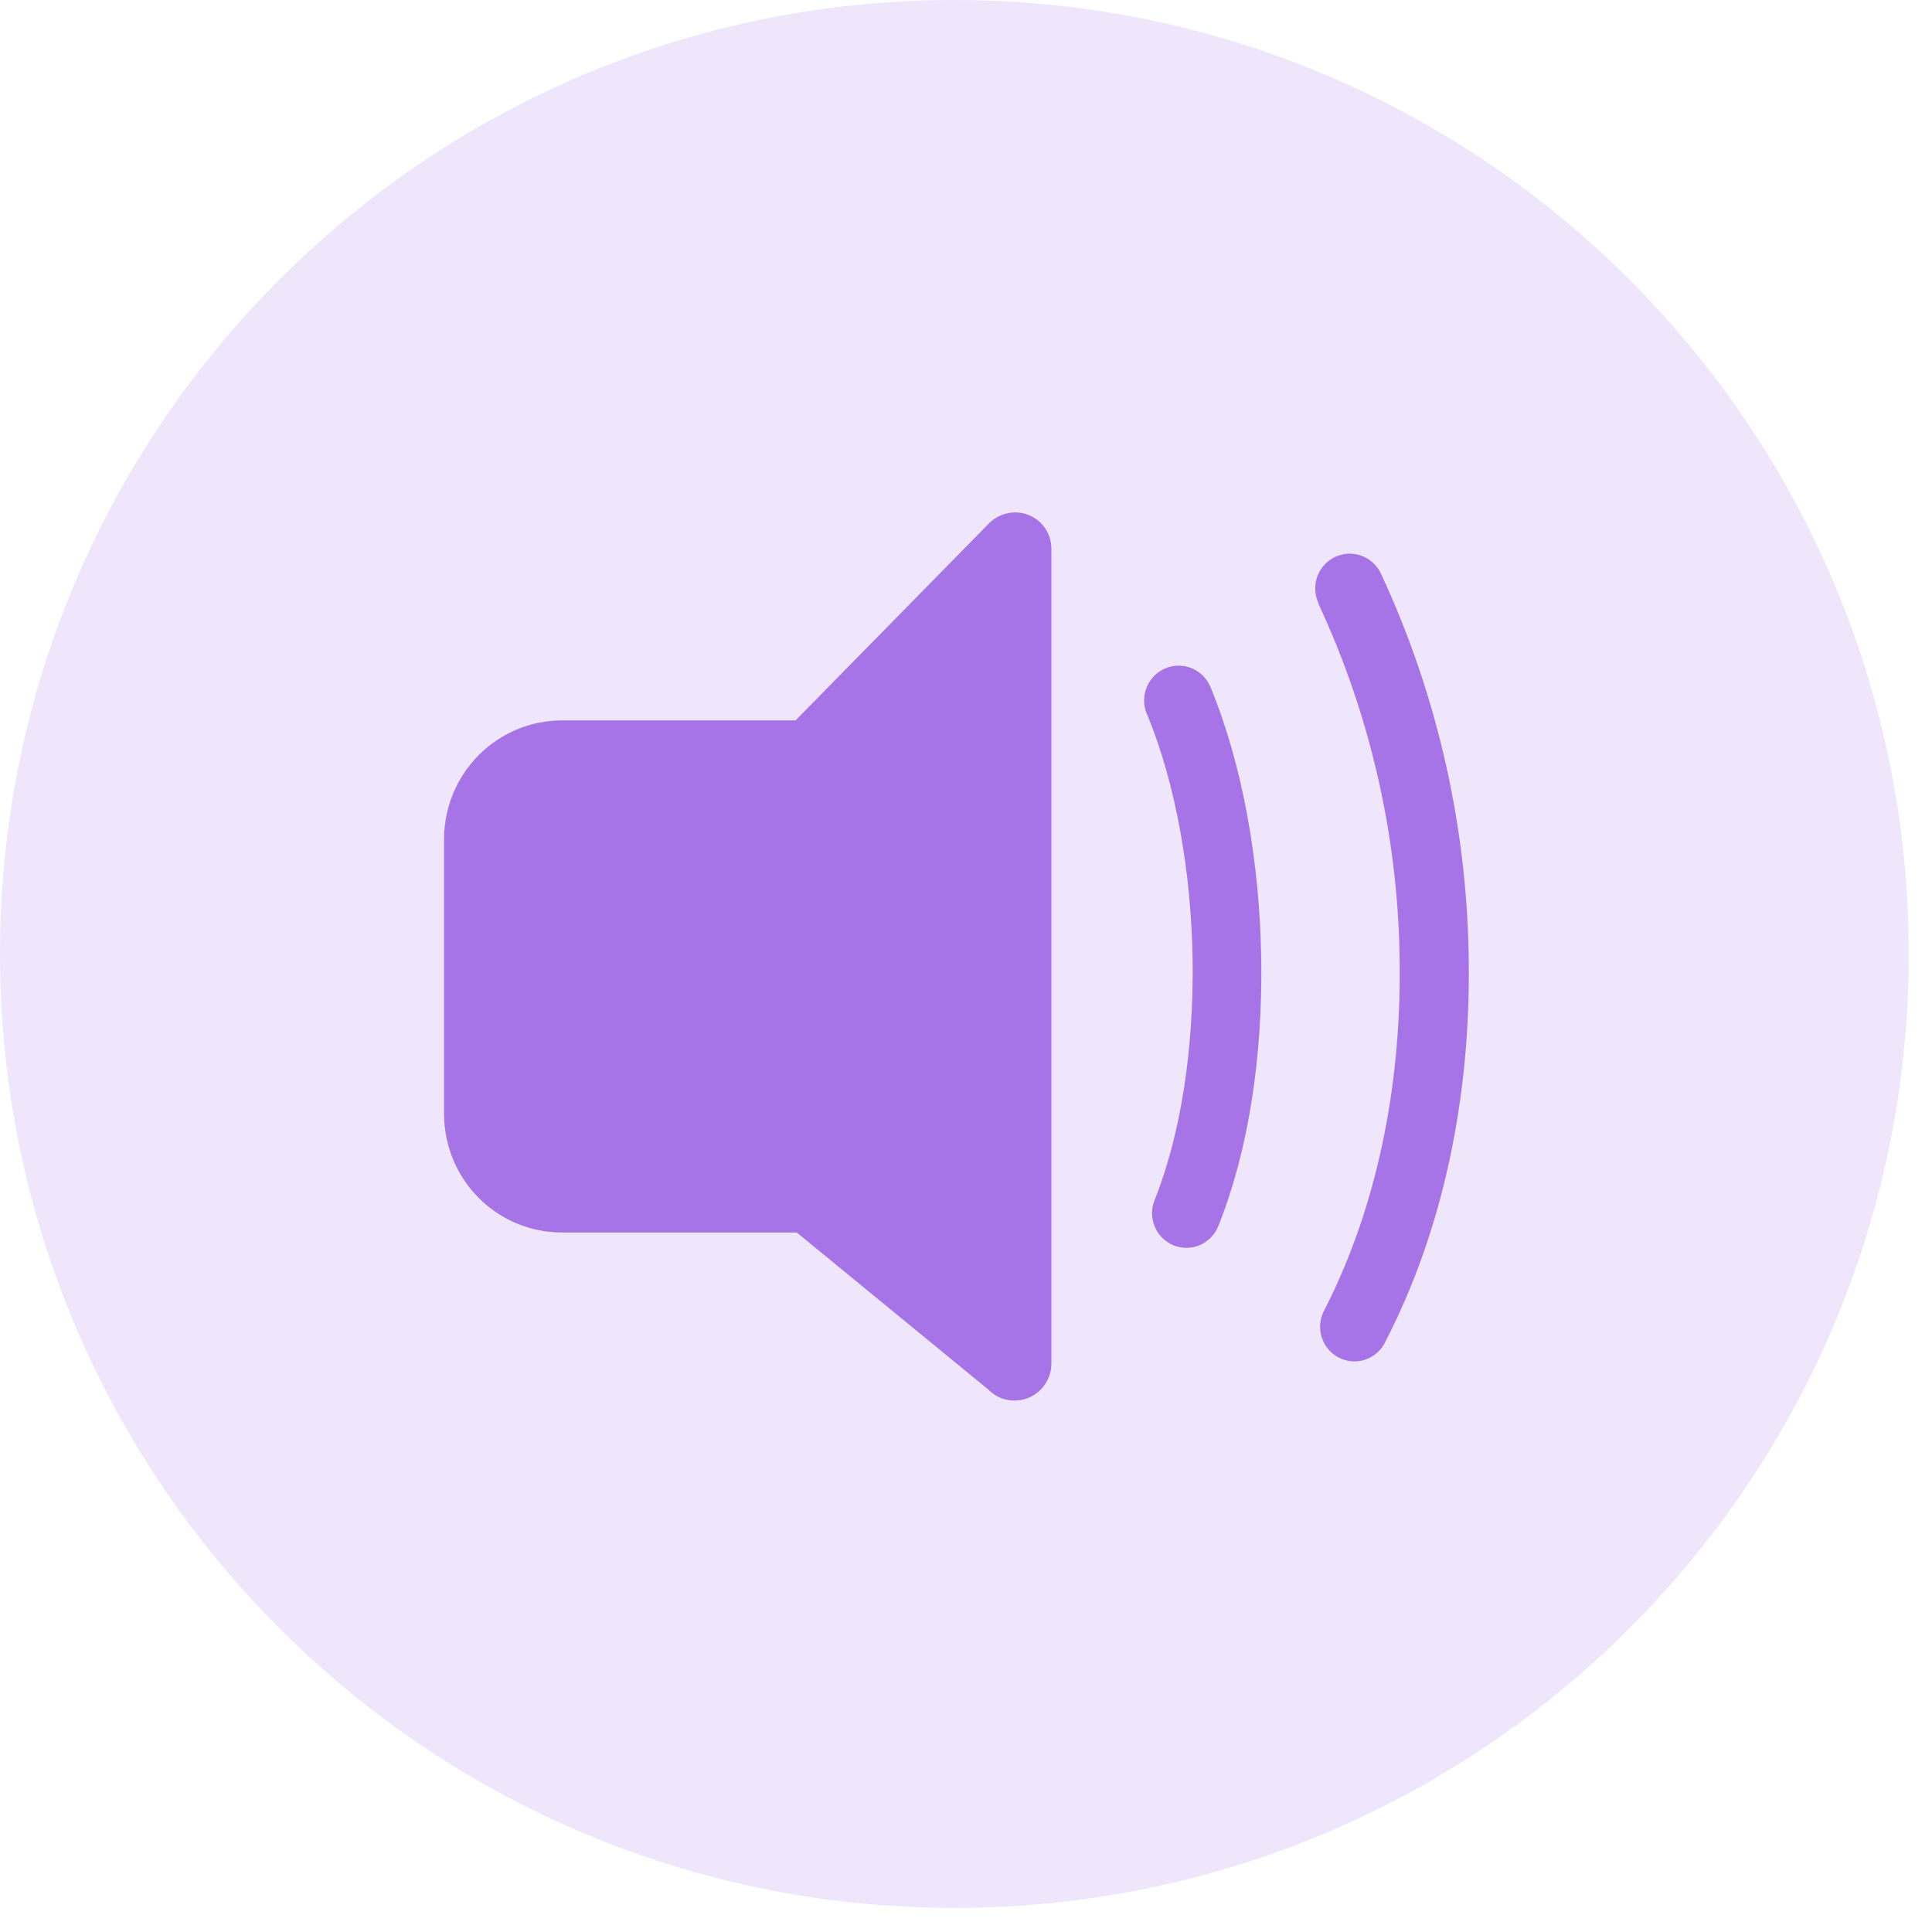 <svg width="49" height="49" viewBox="0 0 49 49" fill="none" xmlns="http://www.w3.org/2000/svg">
<path d="M24.205 48.389C37.574 48.389 48.411 37.556 48.411 24.194C48.411 10.832 37.574 0 24.205 0C10.837 0 0 10.832 0 24.194C0 37.556 10.837 48.389 24.205 48.389Z" fill="#EFE6FB"/>
<path d="M14.239 18.271H20.177L25.088 13.269C25.263 13.094 25.499 12.996 25.746 12.996C25.992 12.996 26.228 13.094 26.403 13.269C26.489 13.357 26.556 13.461 26.602 13.575C26.647 13.69 26.669 13.812 26.666 13.935V34.578C26.666 34.766 26.611 34.949 26.507 35.105C26.403 35.26 26.256 35.381 26.084 35.452C25.912 35.523 25.723 35.54 25.541 35.502C25.359 35.465 25.192 35.373 25.062 35.239L20.208 31.259H14.239C13.451 31.256 12.696 30.94 12.138 30.378C11.58 29.817 11.265 29.055 11.262 28.26V21.275C11.265 20.48 11.58 19.718 12.138 19.155C12.695 18.593 13.451 18.275 14.239 18.271ZM29.084 18.104C29.04 17.997 29.017 17.882 29.017 17.766C29.017 17.65 29.04 17.535 29.084 17.428C29.173 17.212 29.343 17.04 29.558 16.95C29.772 16.86 30.013 16.86 30.228 16.95C30.443 17.039 30.613 17.211 30.702 17.428C31.512 19.391 31.952 21.862 31.988 24.327C32.025 26.792 31.67 29.17 30.899 31.097C30.813 31.313 30.645 31.486 30.433 31.578C30.22 31.669 29.98 31.672 29.766 31.585C29.551 31.498 29.38 31.329 29.289 31.114C29.198 30.9 29.195 30.658 29.282 30.441C29.965 28.732 30.279 26.548 30.247 24.338C30.215 22.127 29.818 19.864 29.087 18.102L29.084 18.104ZM33.443 15.307C33.343 15.096 33.33 14.853 33.406 14.633C33.483 14.412 33.644 14.23 33.853 14.129C34.063 14.028 34.303 14.014 34.523 14.092C34.742 14.17 34.921 14.332 35.022 14.543C36.472 17.66 37.234 21.059 37.252 24.502C37.279 27.841 36.61 31.168 35.148 34.005C35.1 34.114 35.031 34.213 34.944 34.294C34.857 34.375 34.755 34.438 34.643 34.478C34.532 34.518 34.413 34.534 34.295 34.527C34.177 34.519 34.062 34.487 33.956 34.433C33.851 34.379 33.757 34.303 33.682 34.211C33.606 34.12 33.55 34.013 33.516 33.899C33.483 33.784 33.473 33.664 33.487 33.545C33.501 33.427 33.539 33.312 33.598 33.209C34.914 30.632 35.524 27.591 35.5 24.526C35.486 21.342 34.783 18.2 33.441 15.318L33.443 15.307Z" fill="#A774E7"/>
</svg>
